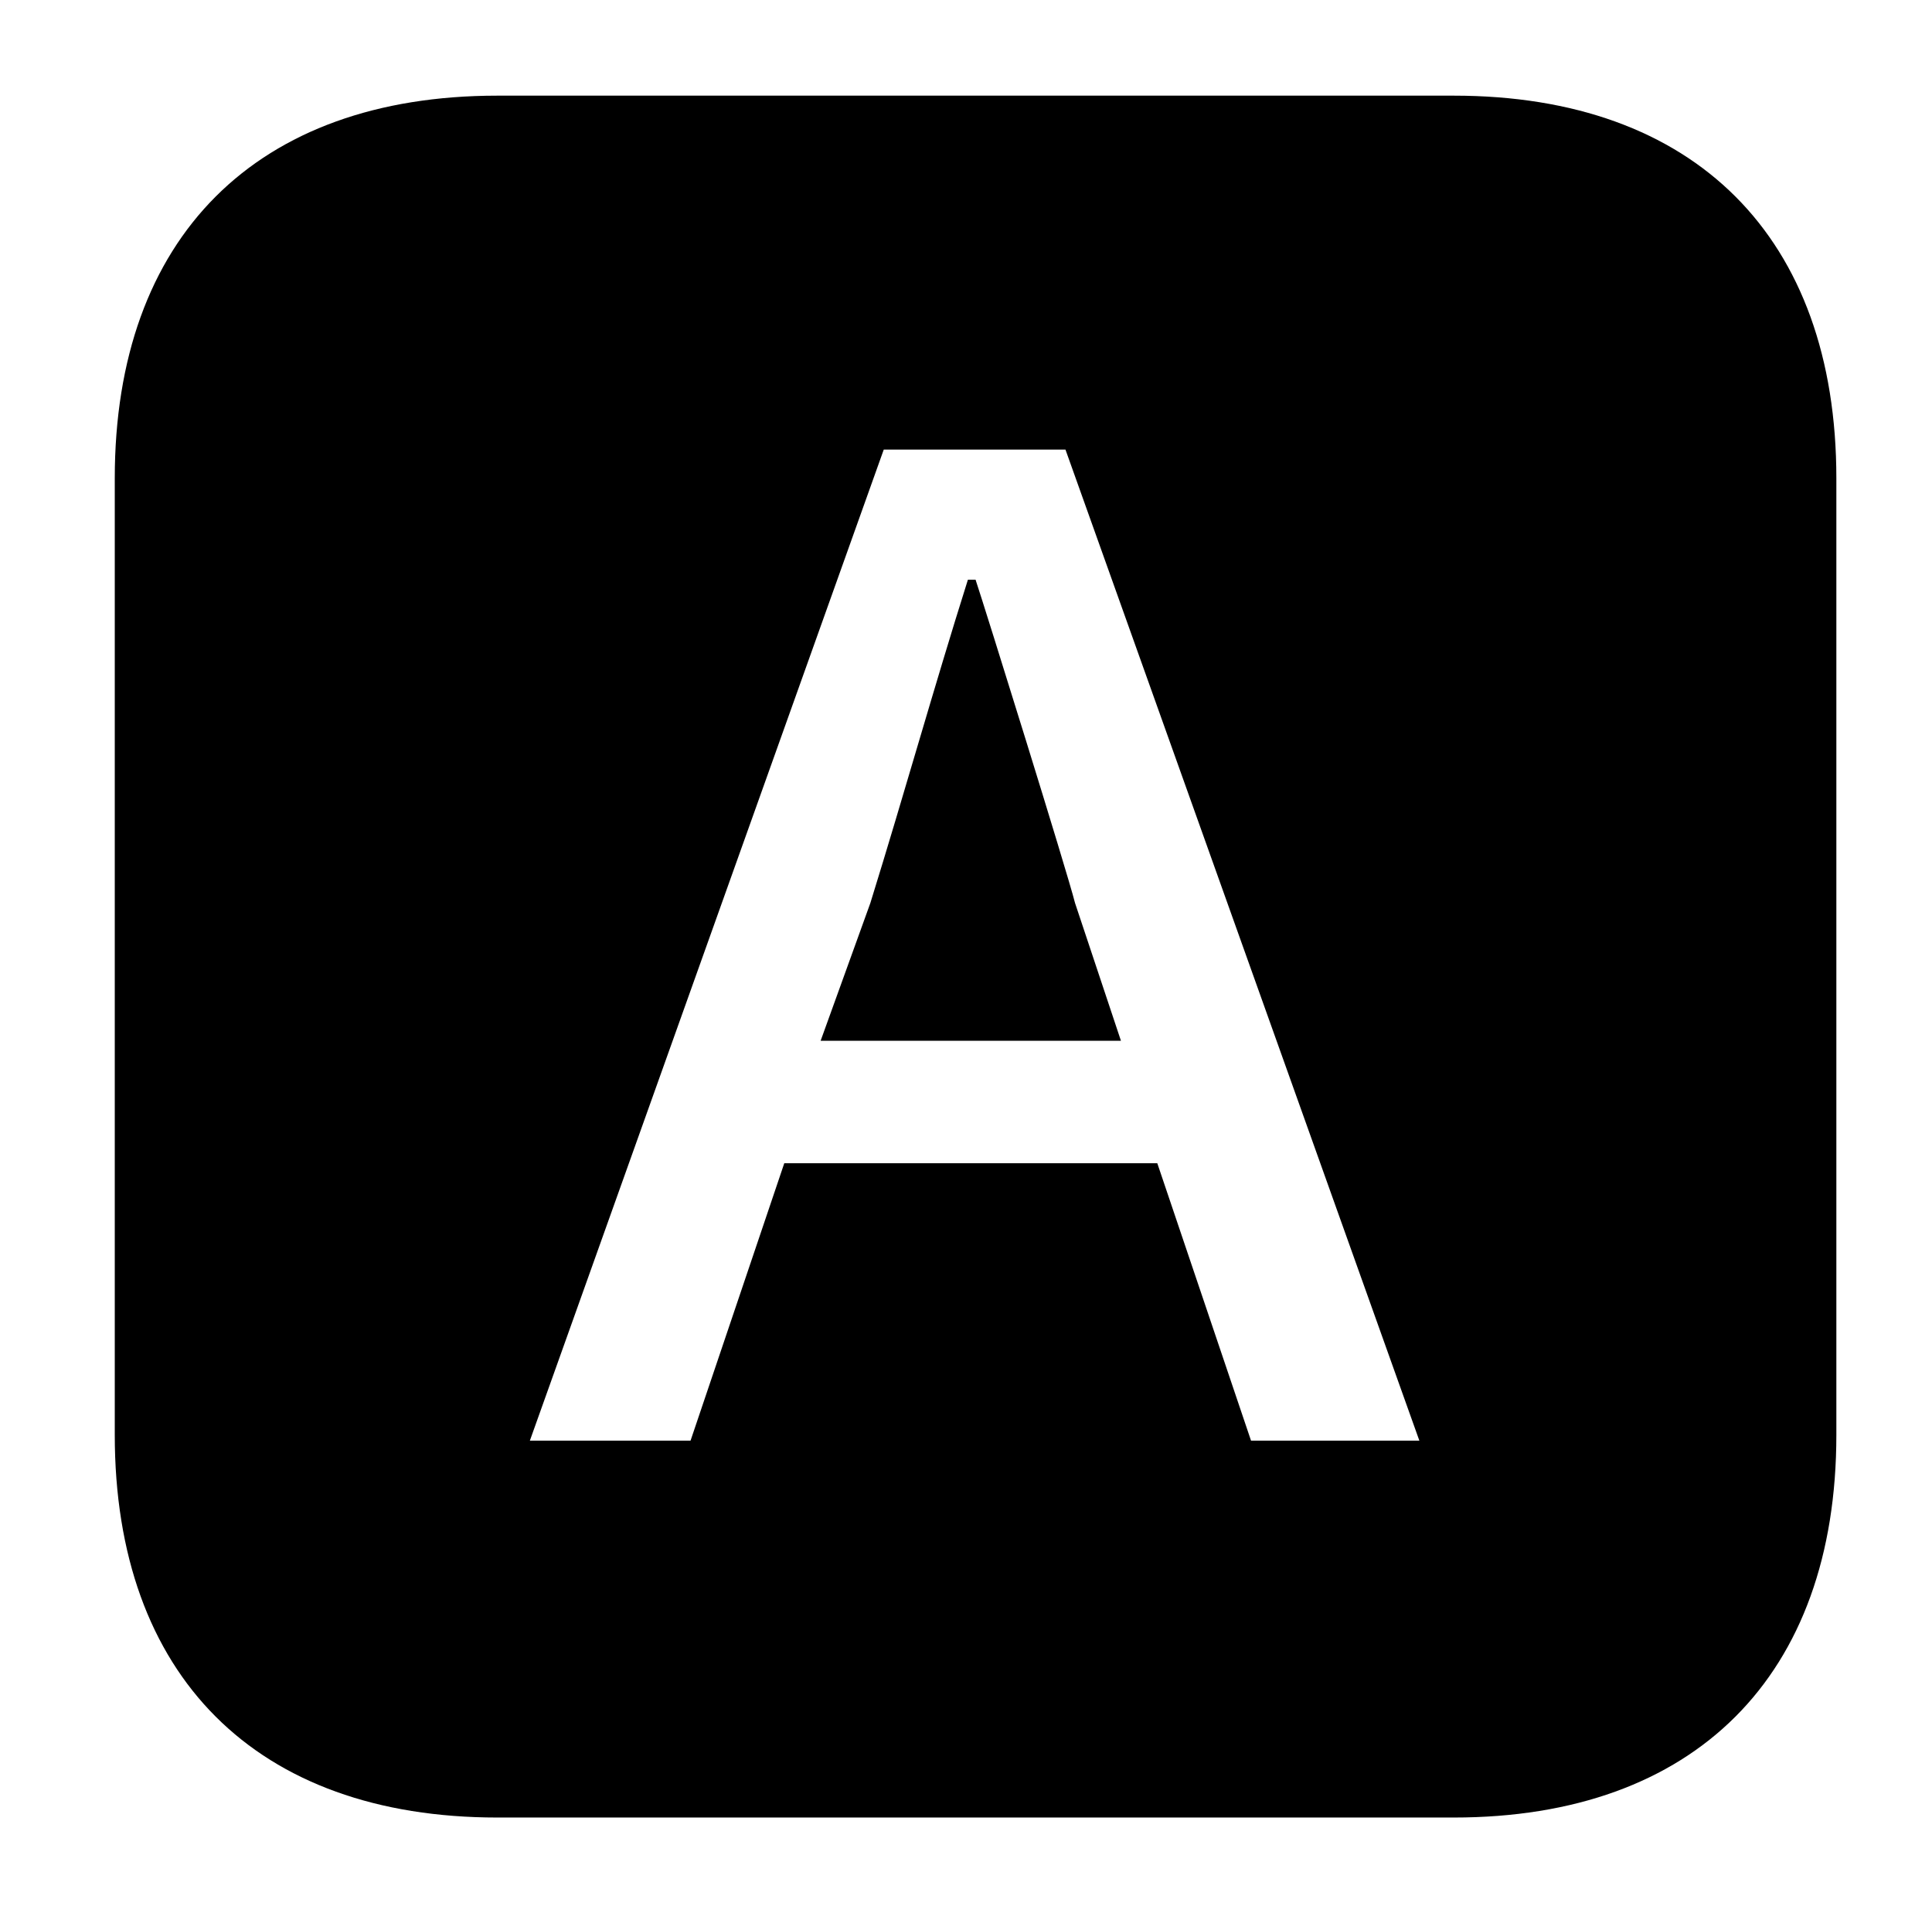 <?xml version="1.0" standalone="no"?>
<!DOCTYPE svg PUBLIC "-//W3C//DTD SVG 1.1//EN" "http://www.w3.org/Graphics/SVG/1.1/DTD/svg11.dtd" >
<svg xmlns="http://www.w3.org/2000/svg" xmlns:xlink="http://www.w3.org/1999/xlink" version="1.1" viewBox="-10 0 1010 1000">
   <path fill="currentColor"
d="M250 950c-126 0 -200 -74 -200 -200v-500c0 -126 74 -200 200 -200h500c126 0 200 74 200 200v500c0 126 -74 200 -200 200h-500zM267 753h84l49 -145h195l49 145h88l-185 -518h-95zM419 544l26 -72c18 -58 33 -112 51 -169h4c5 15 48 153 52 169l24 72h-157z" />
</svg>
